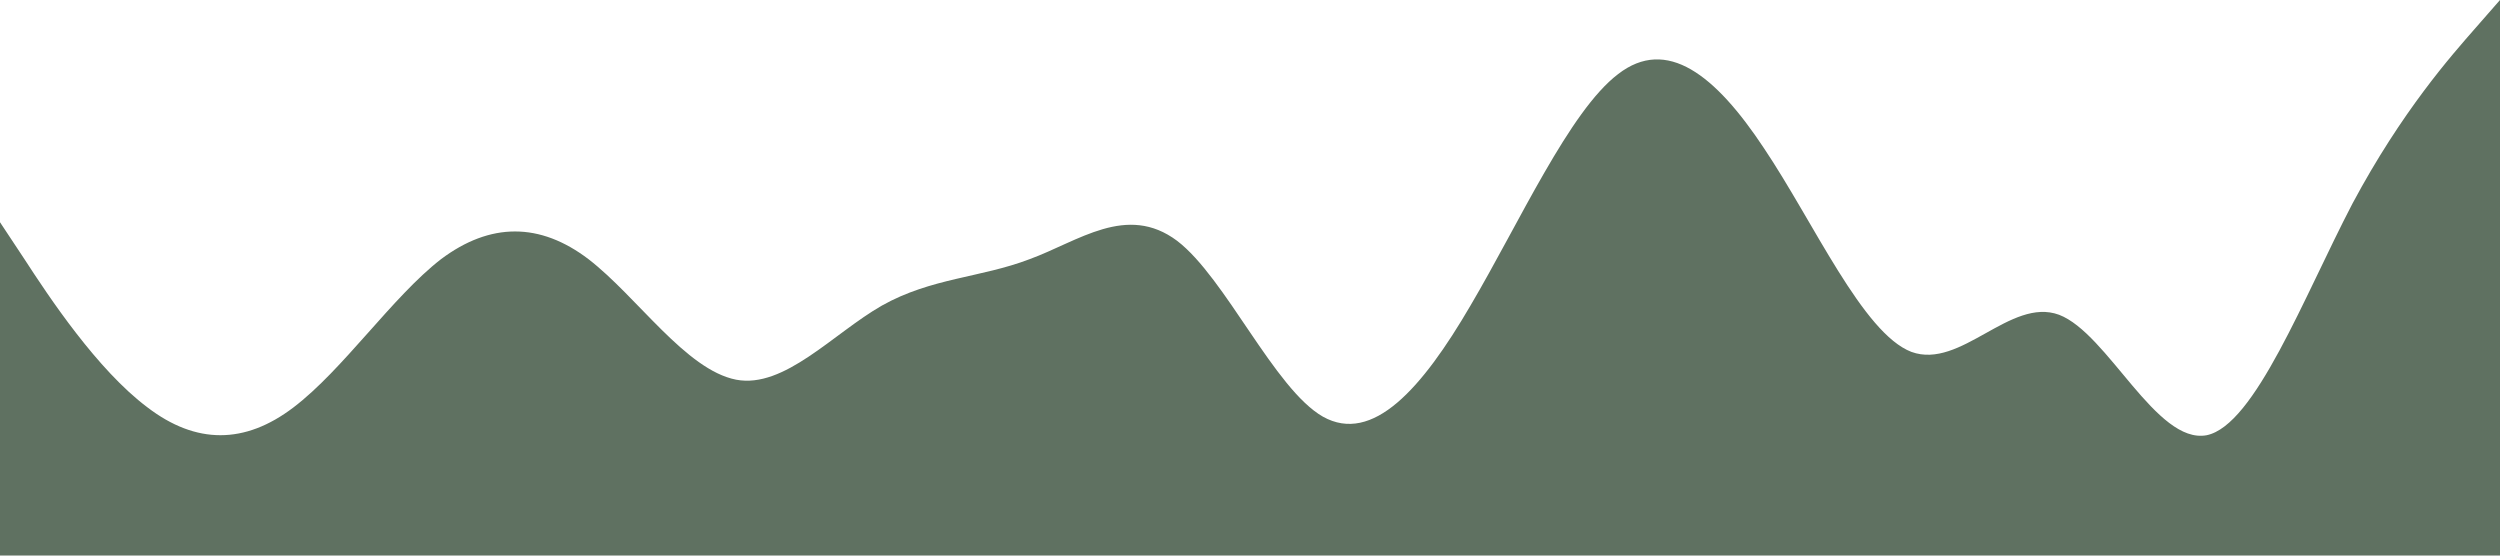 <?xml version="1.0" standalone="no"?><svg xmlns="http://www.w3.org/2000/svg" viewBox="0 0 1440 320"><path fill="#5F7161" fill-opacity="1" d="M0,128L14.1,149.3C28.2,171,56,213,85,234.7C112.9,256,141,256,169,234.7C197.6,213,226,171,254,149.3C282.4,128,311,128,339,149.3C367.1,171,395,213,424,218.7C451.8,224,480,192,508,176C536.5,160,565,160,593,149.3C621.2,139,649,117,678,138.7C705.9,160,734,224,762,240C790.6,256,819,224,847,176C875.3,128,904,64,932,42.7C960,21,988,43,1016,85.3C1044.7,128,1073,192,1101,202.7C1129.4,213,1158,171,1186,181.3C1214.1,192,1242,256,1271,250.7C1298.8,245,1327,171,1355,117.3C1383.5,64,1412,32,1426,16L1440,0L1440,320L1425.9,320C1411.8,320,1384,320,1355,320C1327.1,320,1299,320,1271,320C1242.4,320,1214,320,1186,320C1157.6,320,1129,320,1101,320C1072.9,320,1045,320,1016,320C988.2,320,960,320,932,320C903.5,320,875,320,847,320C818.8,320,791,320,762,320C734.1,320,706,320,678,320C649.4,320,621,320,593,320C564.7,320,536,320,508,320C480,320,452,320,424,320C395.3,320,367,320,339,320C310.6,320,282,320,254,320C225.9,320,198,320,169,320C141.2,320,113,320,85,320C56.5,320,28,320,14,320L0,320Z"></path></svg>